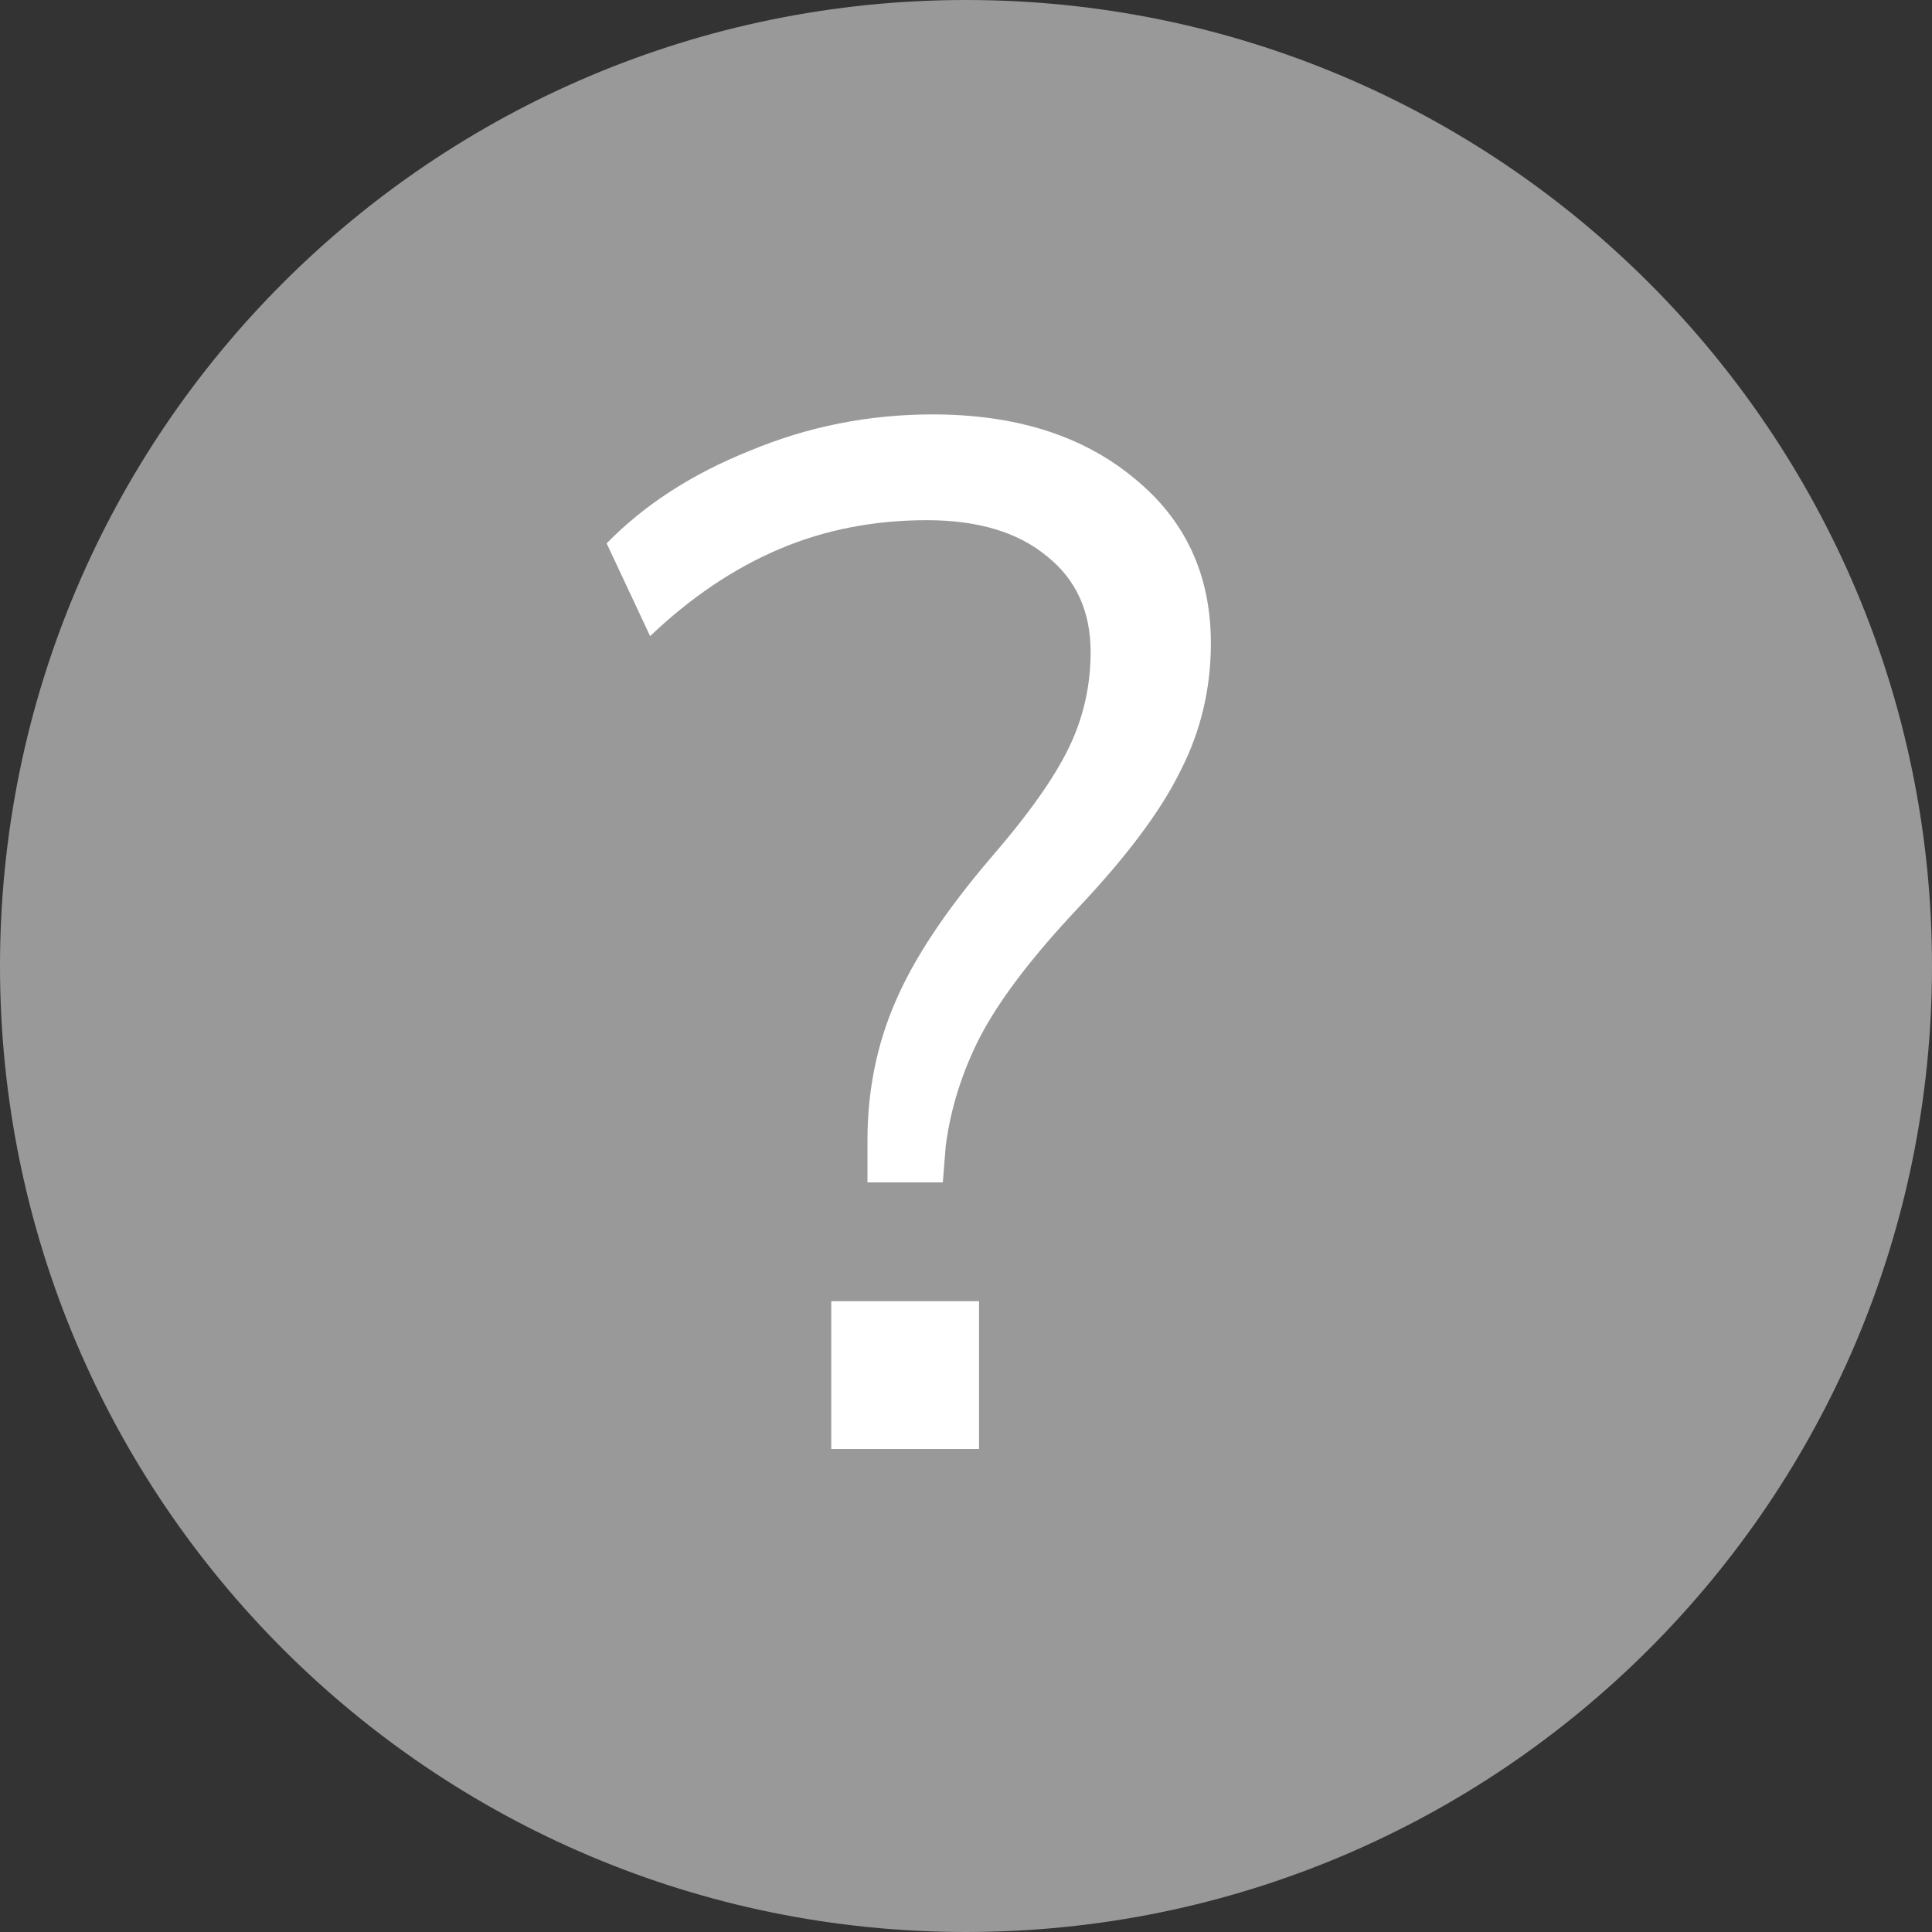 <svg width="16" height="16" viewBox="0 0 16 16" fill="none" xmlns="http://www.w3.org/2000/svg">
<rect x="0" y="0" width="16" height="16" fill="#333333" stroke="none"/>
<path d="M8 15C11.866 15 15 11.866 15 8C15 4.134 11.866 1 8 1C4.134 1 1 4.134 1 8C1 11.866 4.134 15 8 15Z" fill="#999999" stroke="#999999" stroke-width="2" stroke-linecap="round" stroke-linejoin="round"/>
<path d="M7.184 9.792V9.444C7.184 9.036 7.26 8.656 7.412 8.304C7.564 7.944 7.832 7.54 8.216 7.092C8.52 6.74 8.732 6.44 8.852 6.192C8.972 5.944 9.032 5.68 9.032 5.4C9.032 5.064 8.912 4.8 8.672 4.608C8.432 4.408 8.1 4.308 7.676 4.308C7.236 4.308 6.828 4.388 6.452 4.548C6.076 4.708 5.72 4.948 5.384 5.268L5.024 4.5C5.336 4.18 5.732 3.924 6.212 3.732C6.692 3.532 7.196 3.432 7.724 3.432C8.412 3.432 8.968 3.608 9.392 3.96C9.816 4.304 10.028 4.76 10.028 5.328C10.028 5.704 9.944 6.056 9.776 6.384C9.616 6.712 9.332 7.092 8.924 7.524C8.548 7.924 8.28 8.276 8.12 8.58C7.968 8.876 7.872 9.18 7.832 9.492L7.808 9.792H7.184ZM6.884 12V10.776H8.108V12H6.884Z" fill="white"/>
</svg>
